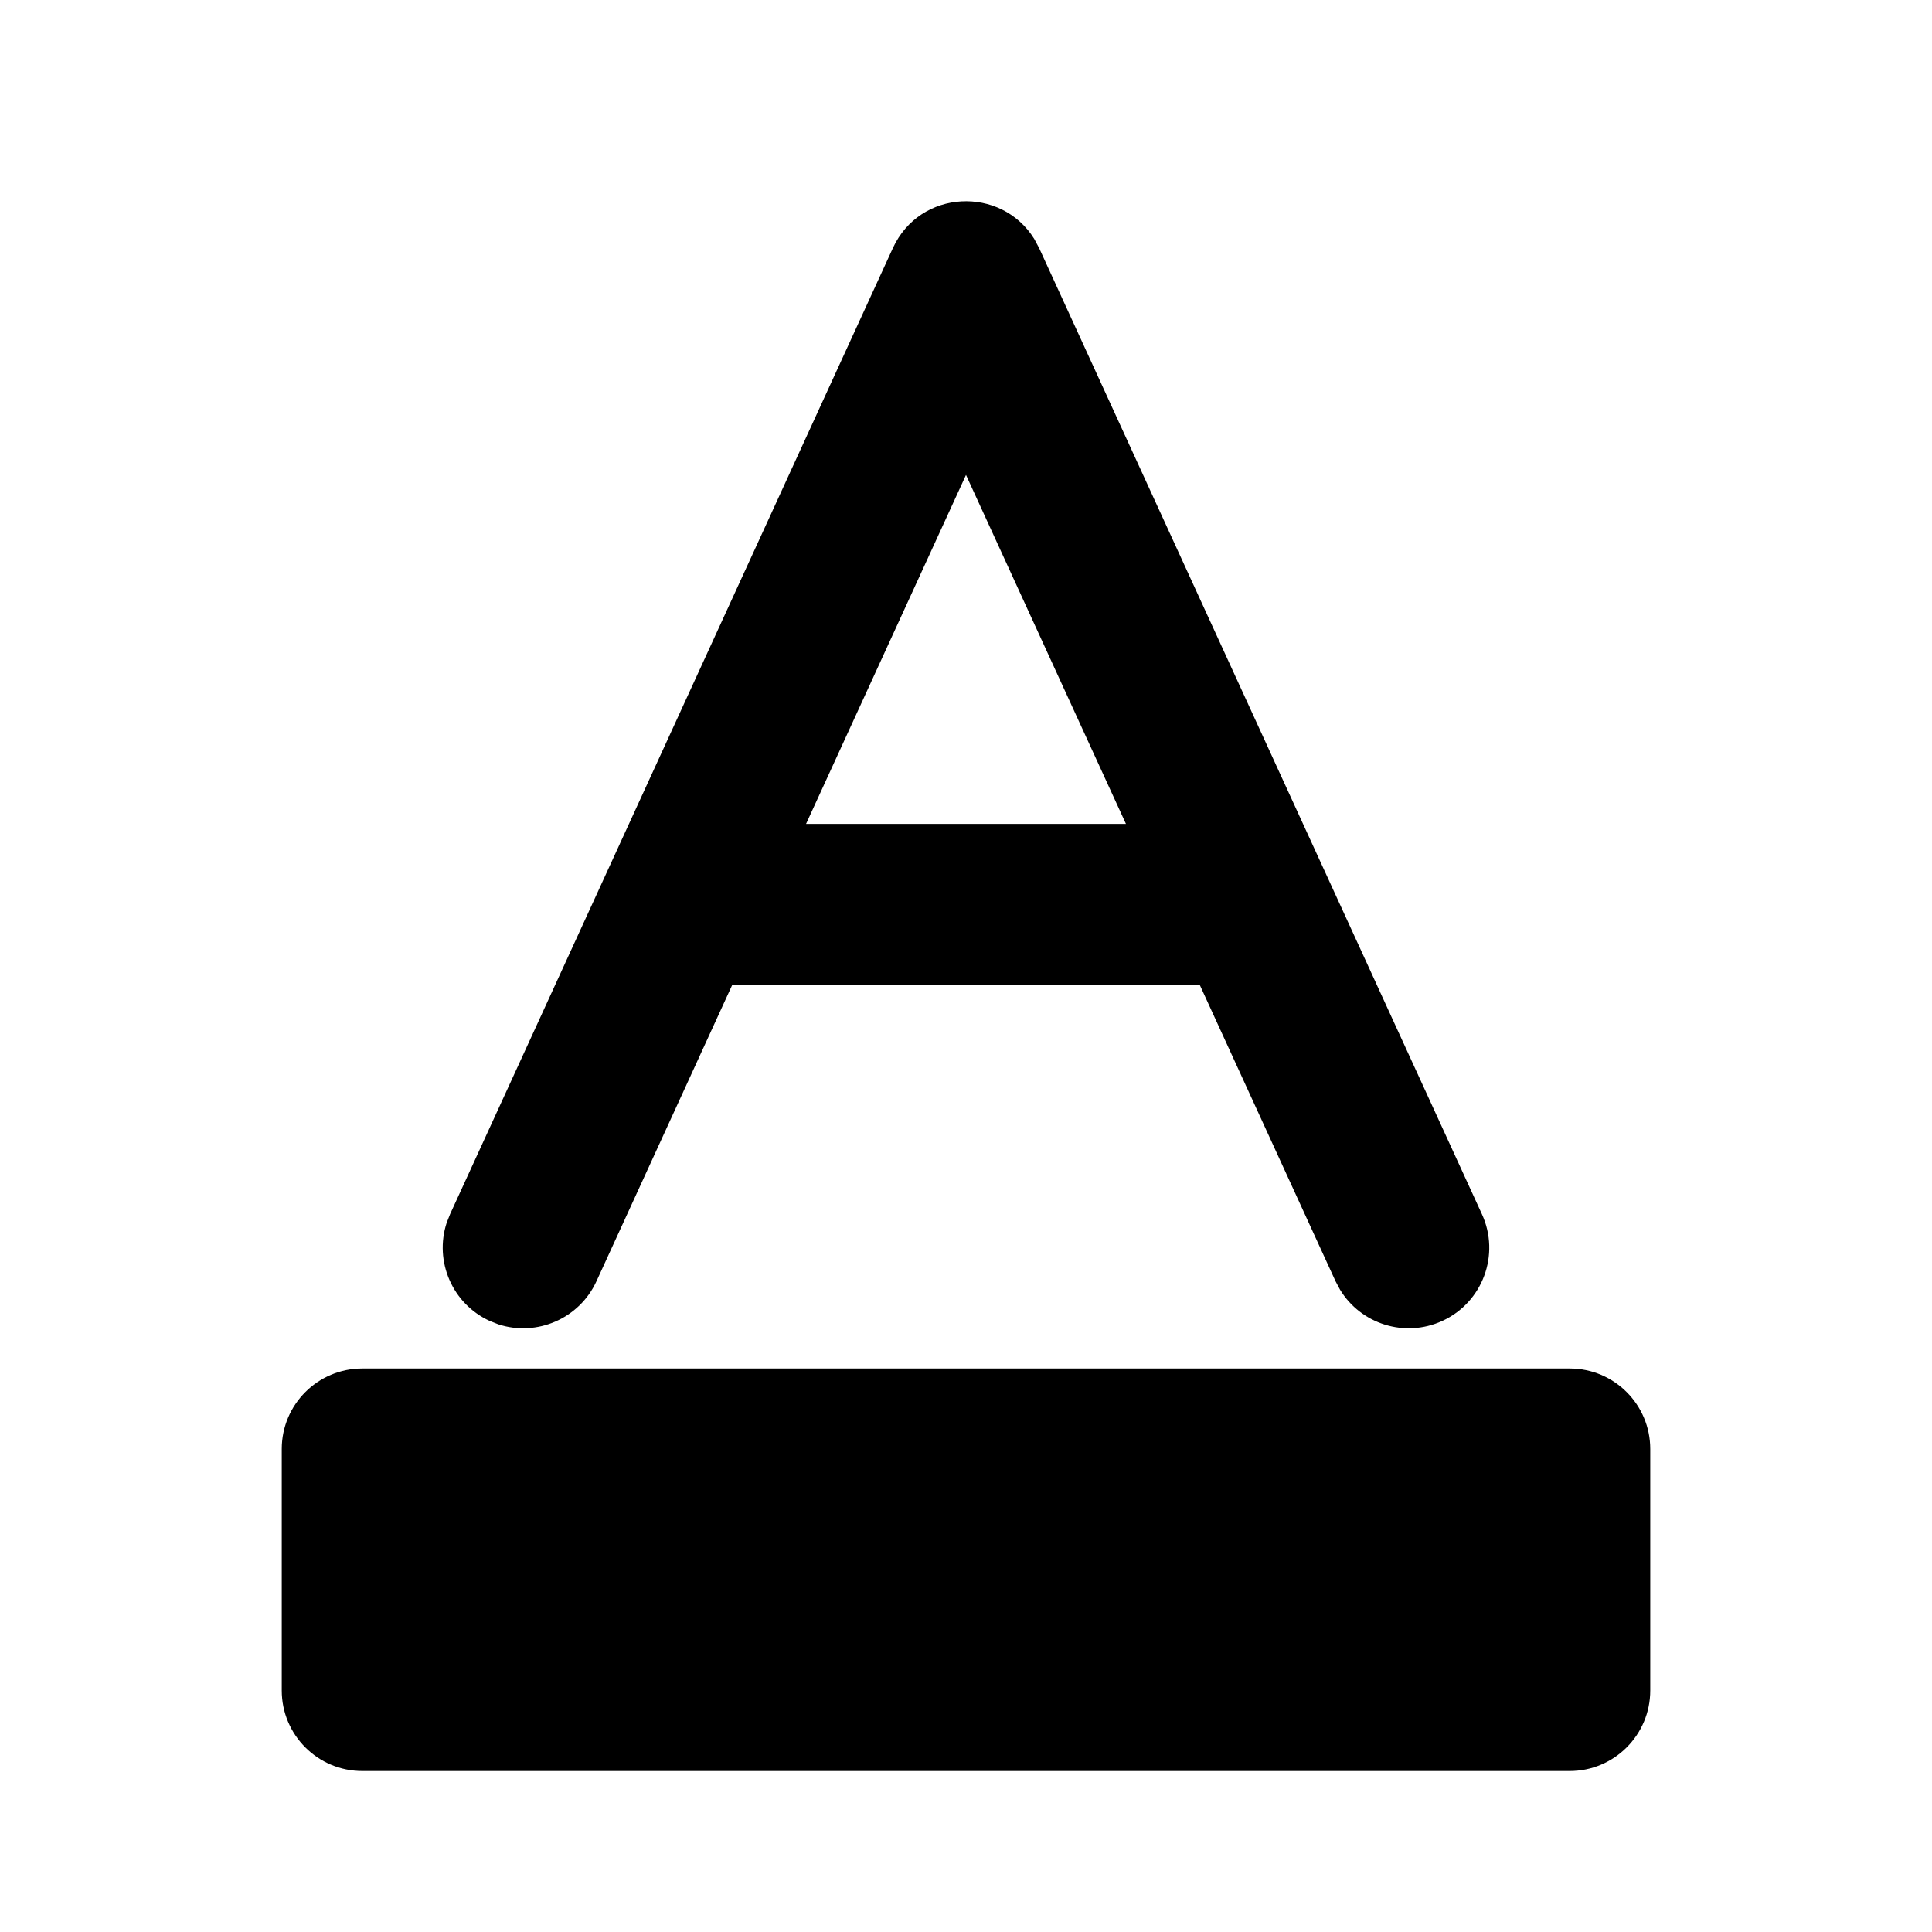 <?xml version="1.0" encoding="UTF-8"?>
<svg width="24px" height="24px" viewBox="0 0 24 24" version="1.1" xmlns="http://www.w3.org/2000/svg" xmlns:xlink="http://www.w3.org/1999/xlink">
    <!-- Generator: Sketch 64 (93537) - https://sketch.com -->
    <title>字颜色-编辑器</title>
    <desc>Created with Sketch.</desc>
    <g id="ICON" stroke="none" stroke-width="1" fill="none" fill-rule="evenodd">
        <path d="M19.5,17 C20.052,17 20.5,17.448 20.5,18 L20.5,21 C20.5,21.552 20.052,22 19.5,22 L4.5,22 C3.948,22 3.5,21.552 3.5,21 L3.5,18 C3.5,17.448 3.948,17 4.5,17 L19.5,17 Z M12.847,2.967 L12.909,3.083 L18.409,15.083 C18.639,15.585 18.419,16.179 17.917,16.409 C17.45,16.623 16.905,16.448 16.646,16.02 L16.591,15.917 L14.904,12.235 L9.096,12.235 L7.409,15.917 C7.195,16.383 6.668,16.606 6.192,16.452 L6.083,16.409 C5.617,16.195 5.394,15.668 5.548,15.192 L5.591,15.083 L11.091,3.083 C11.429,2.346 12.438,2.308 12.847,2.967 Z M12,5.9 L10.013,10.235 L13.987,10.235 L12,5.9 Z" id="形状结合" fill="#000000" fill-rule="nonzero"></path>
    </g>
</svg>